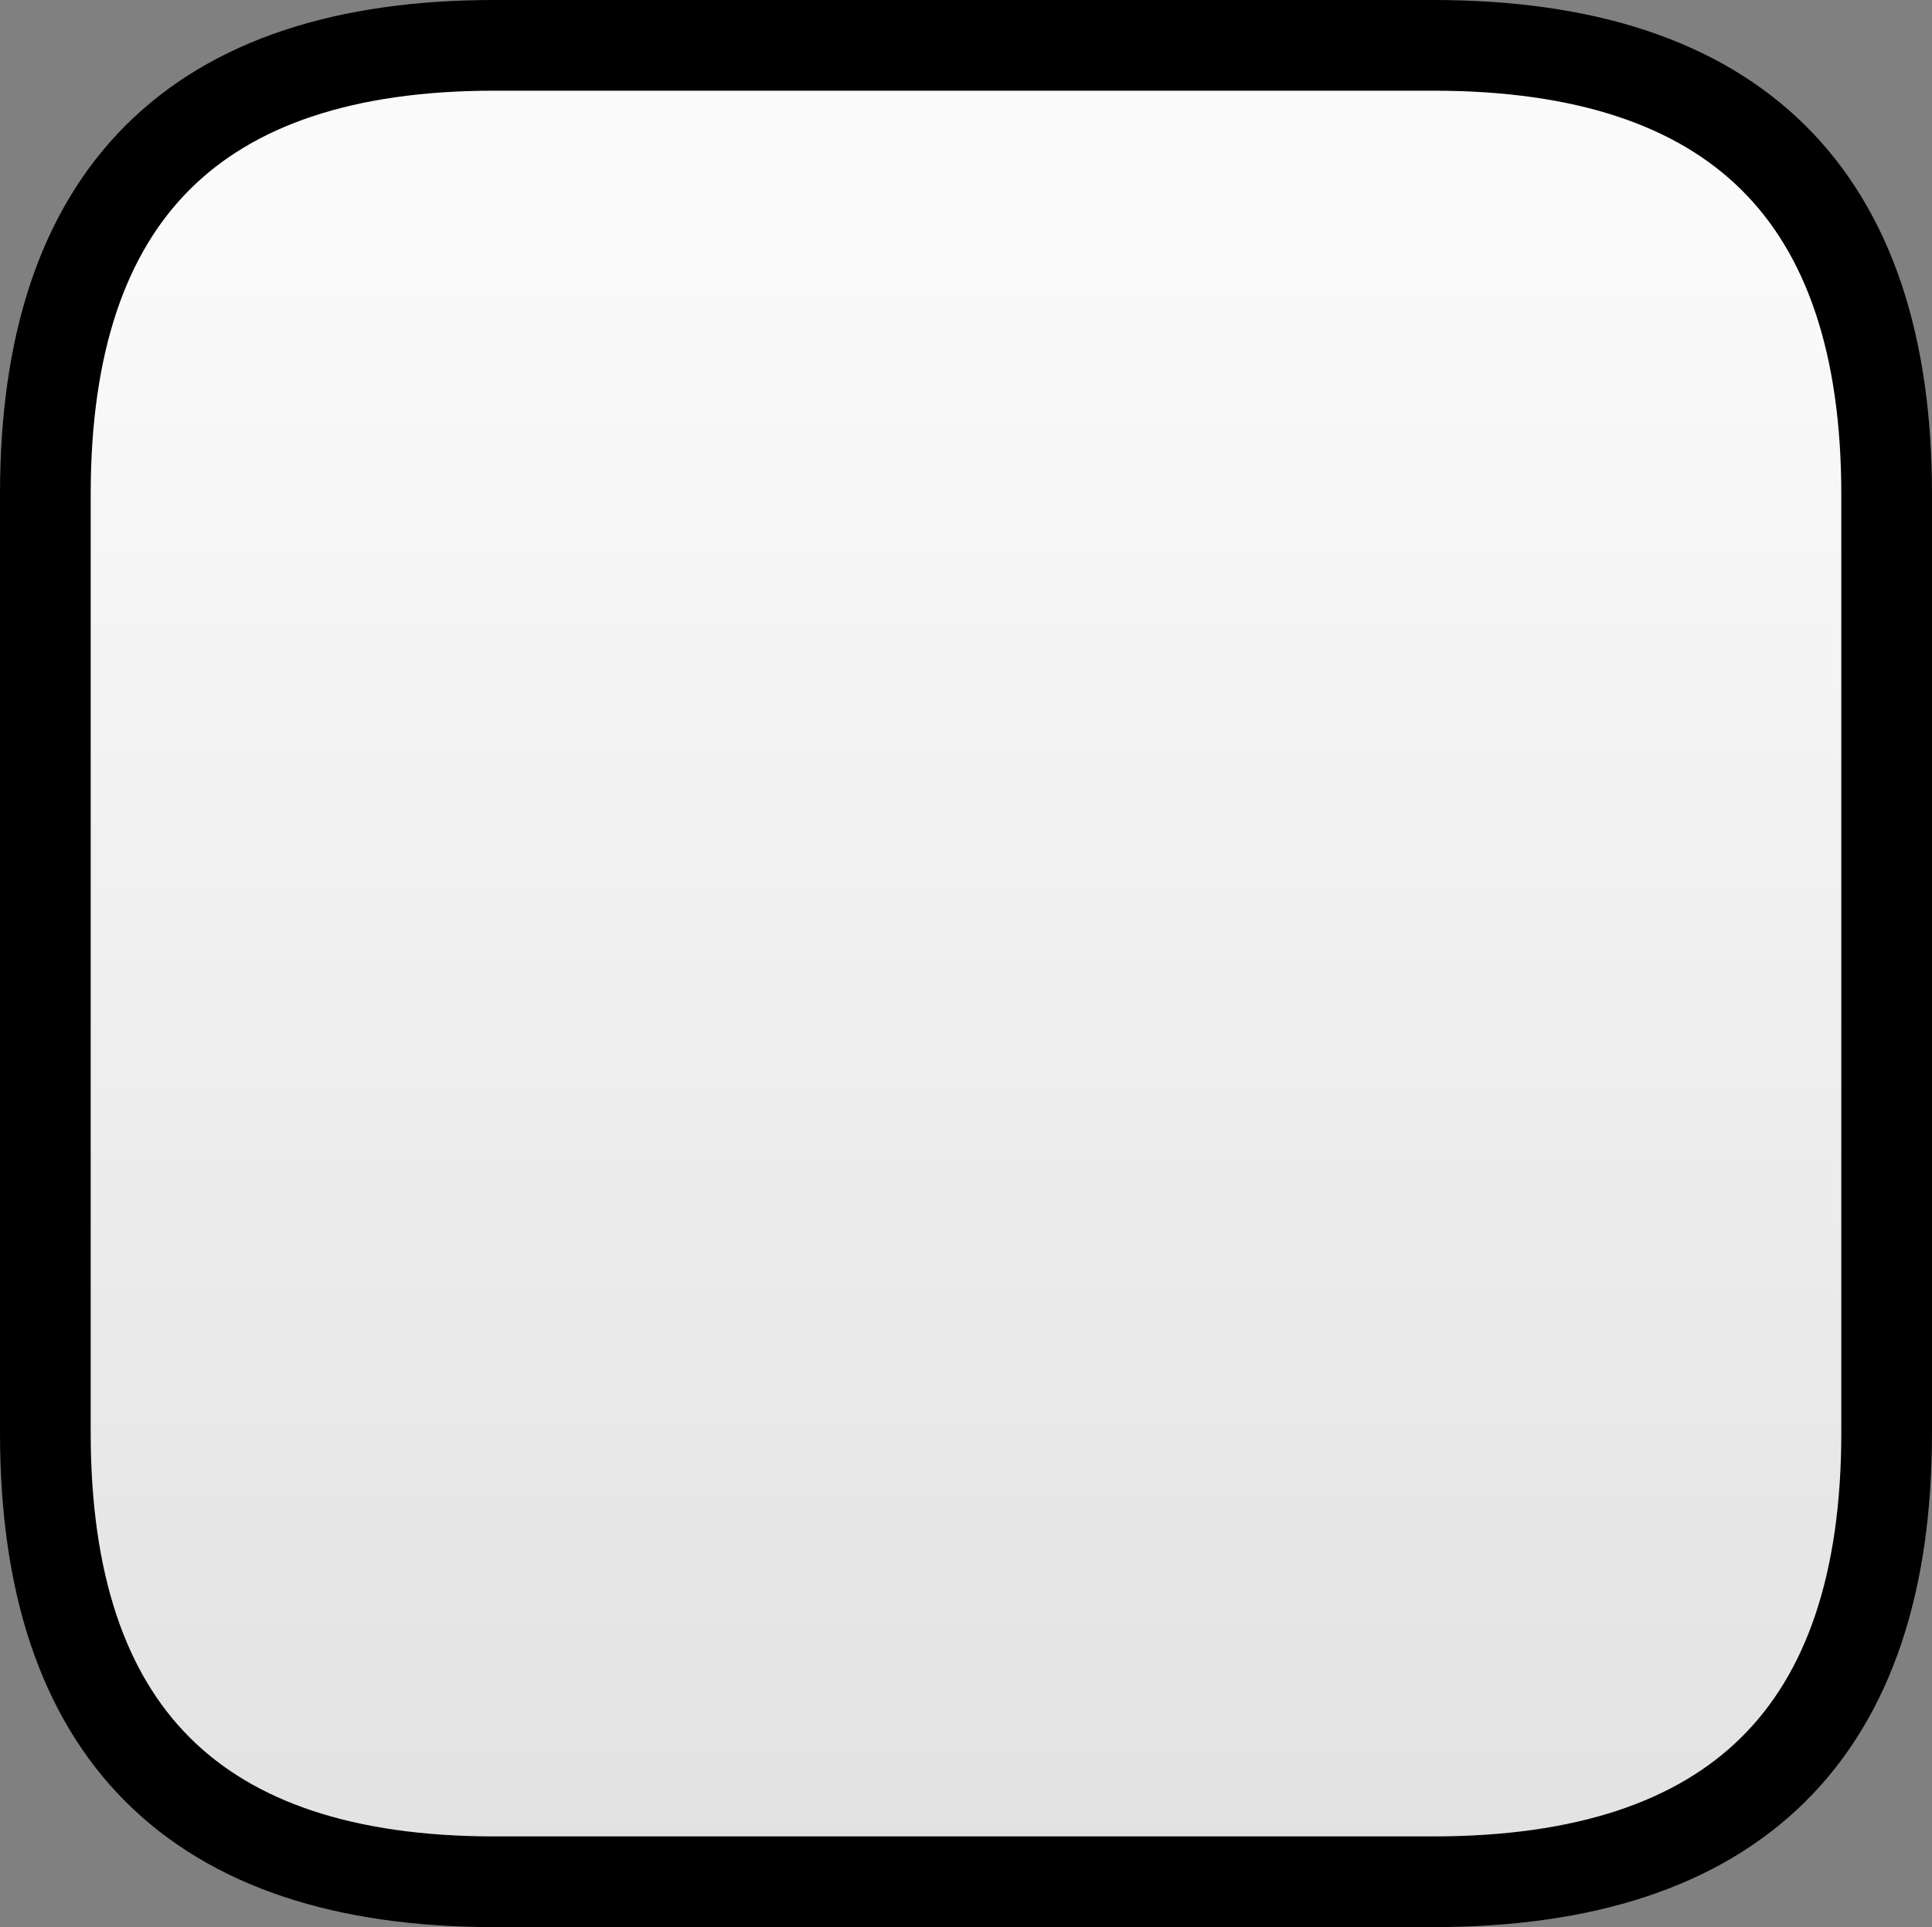 <?xml version="1.0" encoding="UTF-8" standalone="no"?>
<svg xmlns:xlink="http://www.w3.org/1999/xlink" height="21.25px" width="21.3px" xmlns="http://www.w3.org/2000/svg">
  <rect width="100%" height="100%" fill="#808080" stroke="none"/>
  <g transform="matrix(1.0, 0.0, 0.0, 1.0, -22.3, 10.6)">
    <path d="M38.1 -10.1 Q43.1 -10.1 43.1 -5.15 L43.1 5.2 Q43.1 10.15 38.1 10.15 L27.75 10.15 Q22.8 10.15 22.8 5.2 L22.8 -5.15 Q22.8 -10.1 27.75 -10.1 L38.1 -10.1" fill="url(#gradient0)" fill-rule="evenodd" stroke="none"/>
    <path d="M38.1 -10.1 L27.75 -10.1 Q22.8 -10.1 22.8 -5.15 L22.8 5.2 Q22.8 10.15 27.75 10.15 L38.1 10.15 Q43.1 10.15 43.1 5.2 L43.1 -5.15 Q43.1 -10.1 38.1 -10.1 Z" fill="none" stroke="#000000" stroke-linecap="round" stroke-linejoin="round" stroke-width="1.0"/>
  </g>
  <defs>
    <linearGradient gradientTransform="matrix(0.0, 0.012, 0.012, 0.0, 32.9, 0.05)" gradientUnits="userSpaceOnUse" id="gradient0" spreadMethod="pad" x1="-819.2" x2="819.2">
      <stop offset="0.102" stop-color="#fafafa"/>
      <stop offset="1.0" stop-color="#e2e2e2"/>
    </linearGradient>
  </defs>
</svg>
